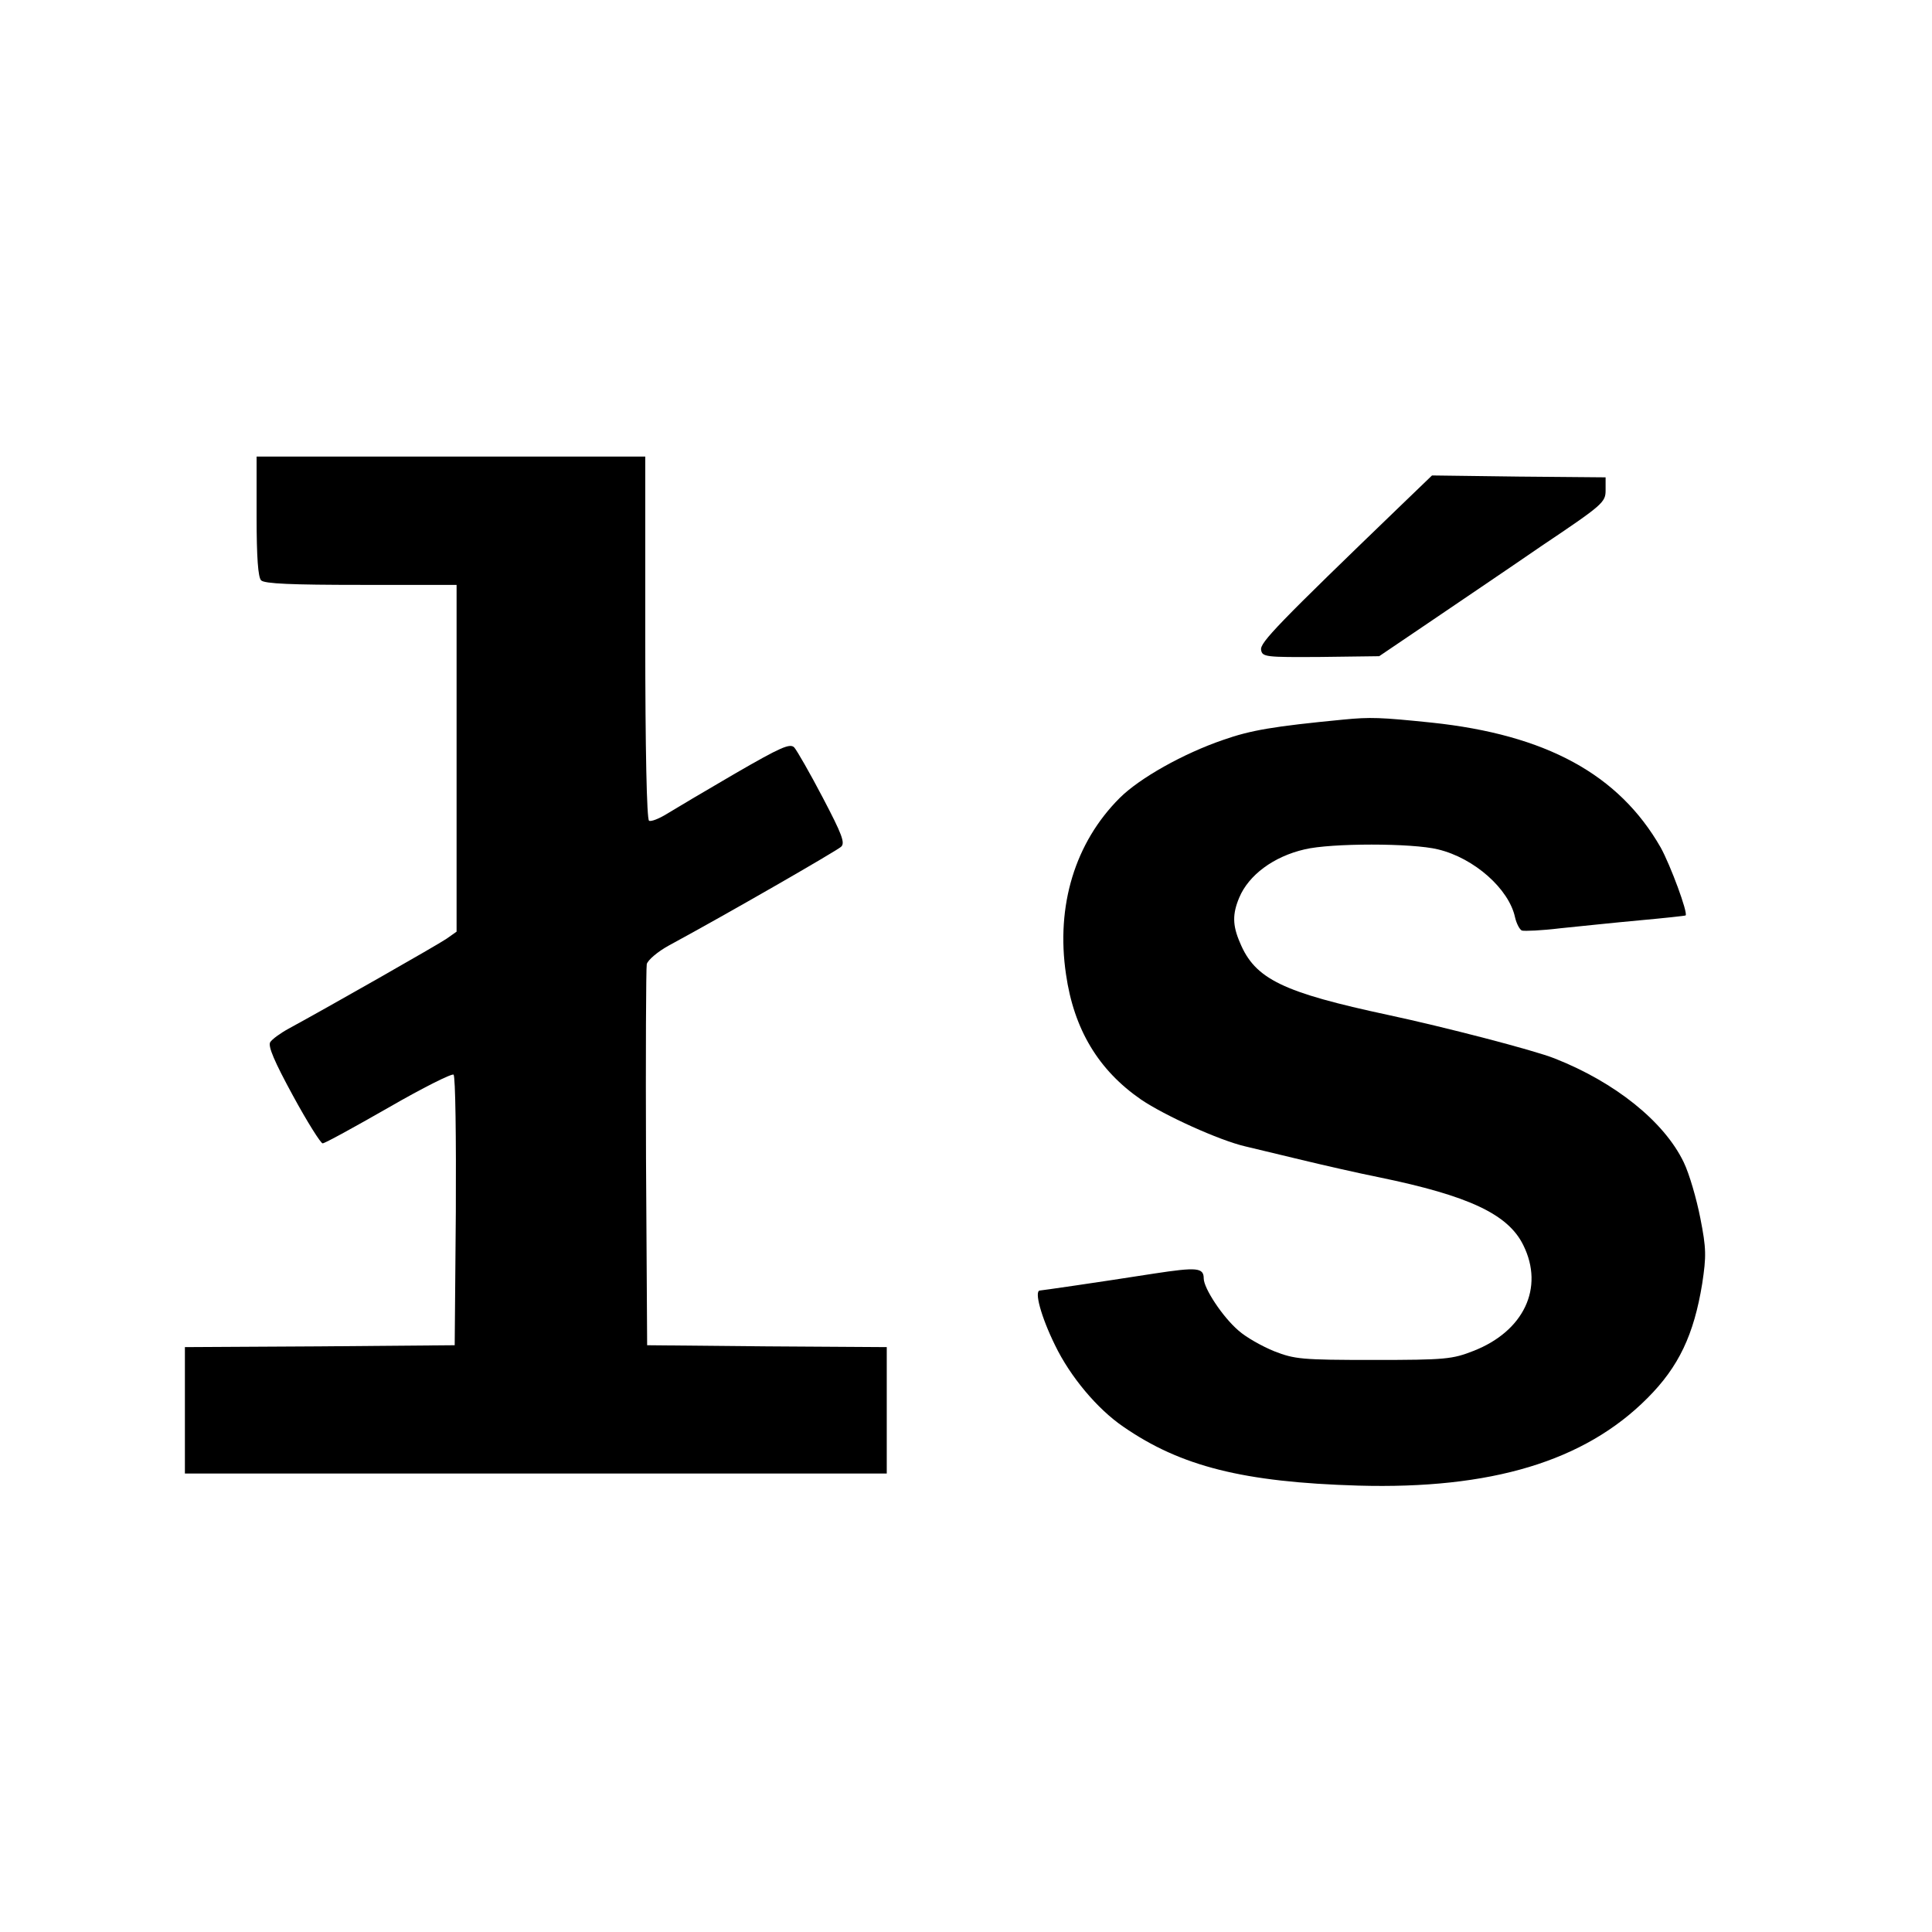 <?xml version="1.0" standalone="no"?>
<!DOCTYPE svg PUBLIC "-//W3C//DTD SVG 20010904//EN"
 "http://www.w3.org/TR/2001/REC-SVG-20010904/DTD/svg10.dtd">
<svg version="1.0" xmlns="http://www.w3.org/2000/svg"
 width="512pt" height="512pt" viewBox="0 0 512 512"
 preserveAspectRatio="xMidYMid meet">
<g transform="translate(0,512) scale(0.1,-0.1)"
fill="#000000" stroke="none">
<path d="M680 3752 c0 -110 4 -162 12 -170 9 -9 82 -12 265 -12 l253 0 0 -459
0 -460 -27 -19 c-25 -17 -315 -182 -418 -238 -22 -12 -44 -28 -49 -36 -6 -11
11 -51 60 -141 38 -70 74 -127 79 -127 6 0 84 43 175 95 90 52 168 91 172 87
5 -5 7 -168 6 -363 l-3 -354 -357 -3 -358 -2 0 -168 0 -167 930 0 930 0 0 167
0 168 -317 2 -318 3 -3 495 c-1 272 0 504 2 515 3 11 29 33 58 49 157 85 445
251 457 262 11 10 3 32 -49 131 -34 65 -68 124 -75 132 -11 12 -36 1 -157 -69
-79 -46 -160 -94 -181 -107 -21 -13 -42 -21 -47 -18 -6 4 -10 188 -10 486 l0
479 -515 0 -515 0 0 -158z"/>
<path d="M3715 3783 c-329 -317 -376 -366 -373 -385 3 -19 11 -20 158 -19
l155 2 130 88 c72 49 207 140 300 204 164 110 170 116 170 148 l0 34 -230 2
-230 3 -80 -77z"/>
<path d="M3560 3213 c-186 -18 -245 -28 -319 -54 -105 -36 -221 -101 -274
-154 -118 -118 -169 -285 -142 -467 21 -146 86 -254 199 -332 62 -42 207 -108
276 -124 25 -6 92 -22 150 -36 58 -14 150 -35 205 -46 238 -49 342 -98 382
-180 56 -113 1 -228 -132 -280 -56 -22 -74 -24 -265 -24 -191 0 -209 2 -263
23 -32 13 -75 37 -95 55 -42 36 -92 112 -92 138 0 29 -19 30 -131 13 -160 -25
-293 -44 -303 -45 -16 0 3 -70 40 -145 40 -83 112 -169 181 -216 152 -105 318
-147 622 -156 352 -10 600 64 767 232 83 83 123 168 145 303 11 73 11 93 -5
174 -10 51 -29 117 -44 148 -52 108 -182 212 -342 275 -55 22 -295 84 -440
115 -280 60 -354 95 -394 192 -20 46 -20 76 -2 119 25 60 91 109 173 128 70
17 286 17 354 0 96 -23 188 -105 204 -180 4 -17 12 -32 18 -35 7 -2 53 0 102
6 50 5 144 15 210 21 66 6 121 12 122 13 7 6 -40 133 -66 180 -111 194 -304
299 -607 331 -136 14 -162 15 -234 8z"/>
</g>
</svg>
